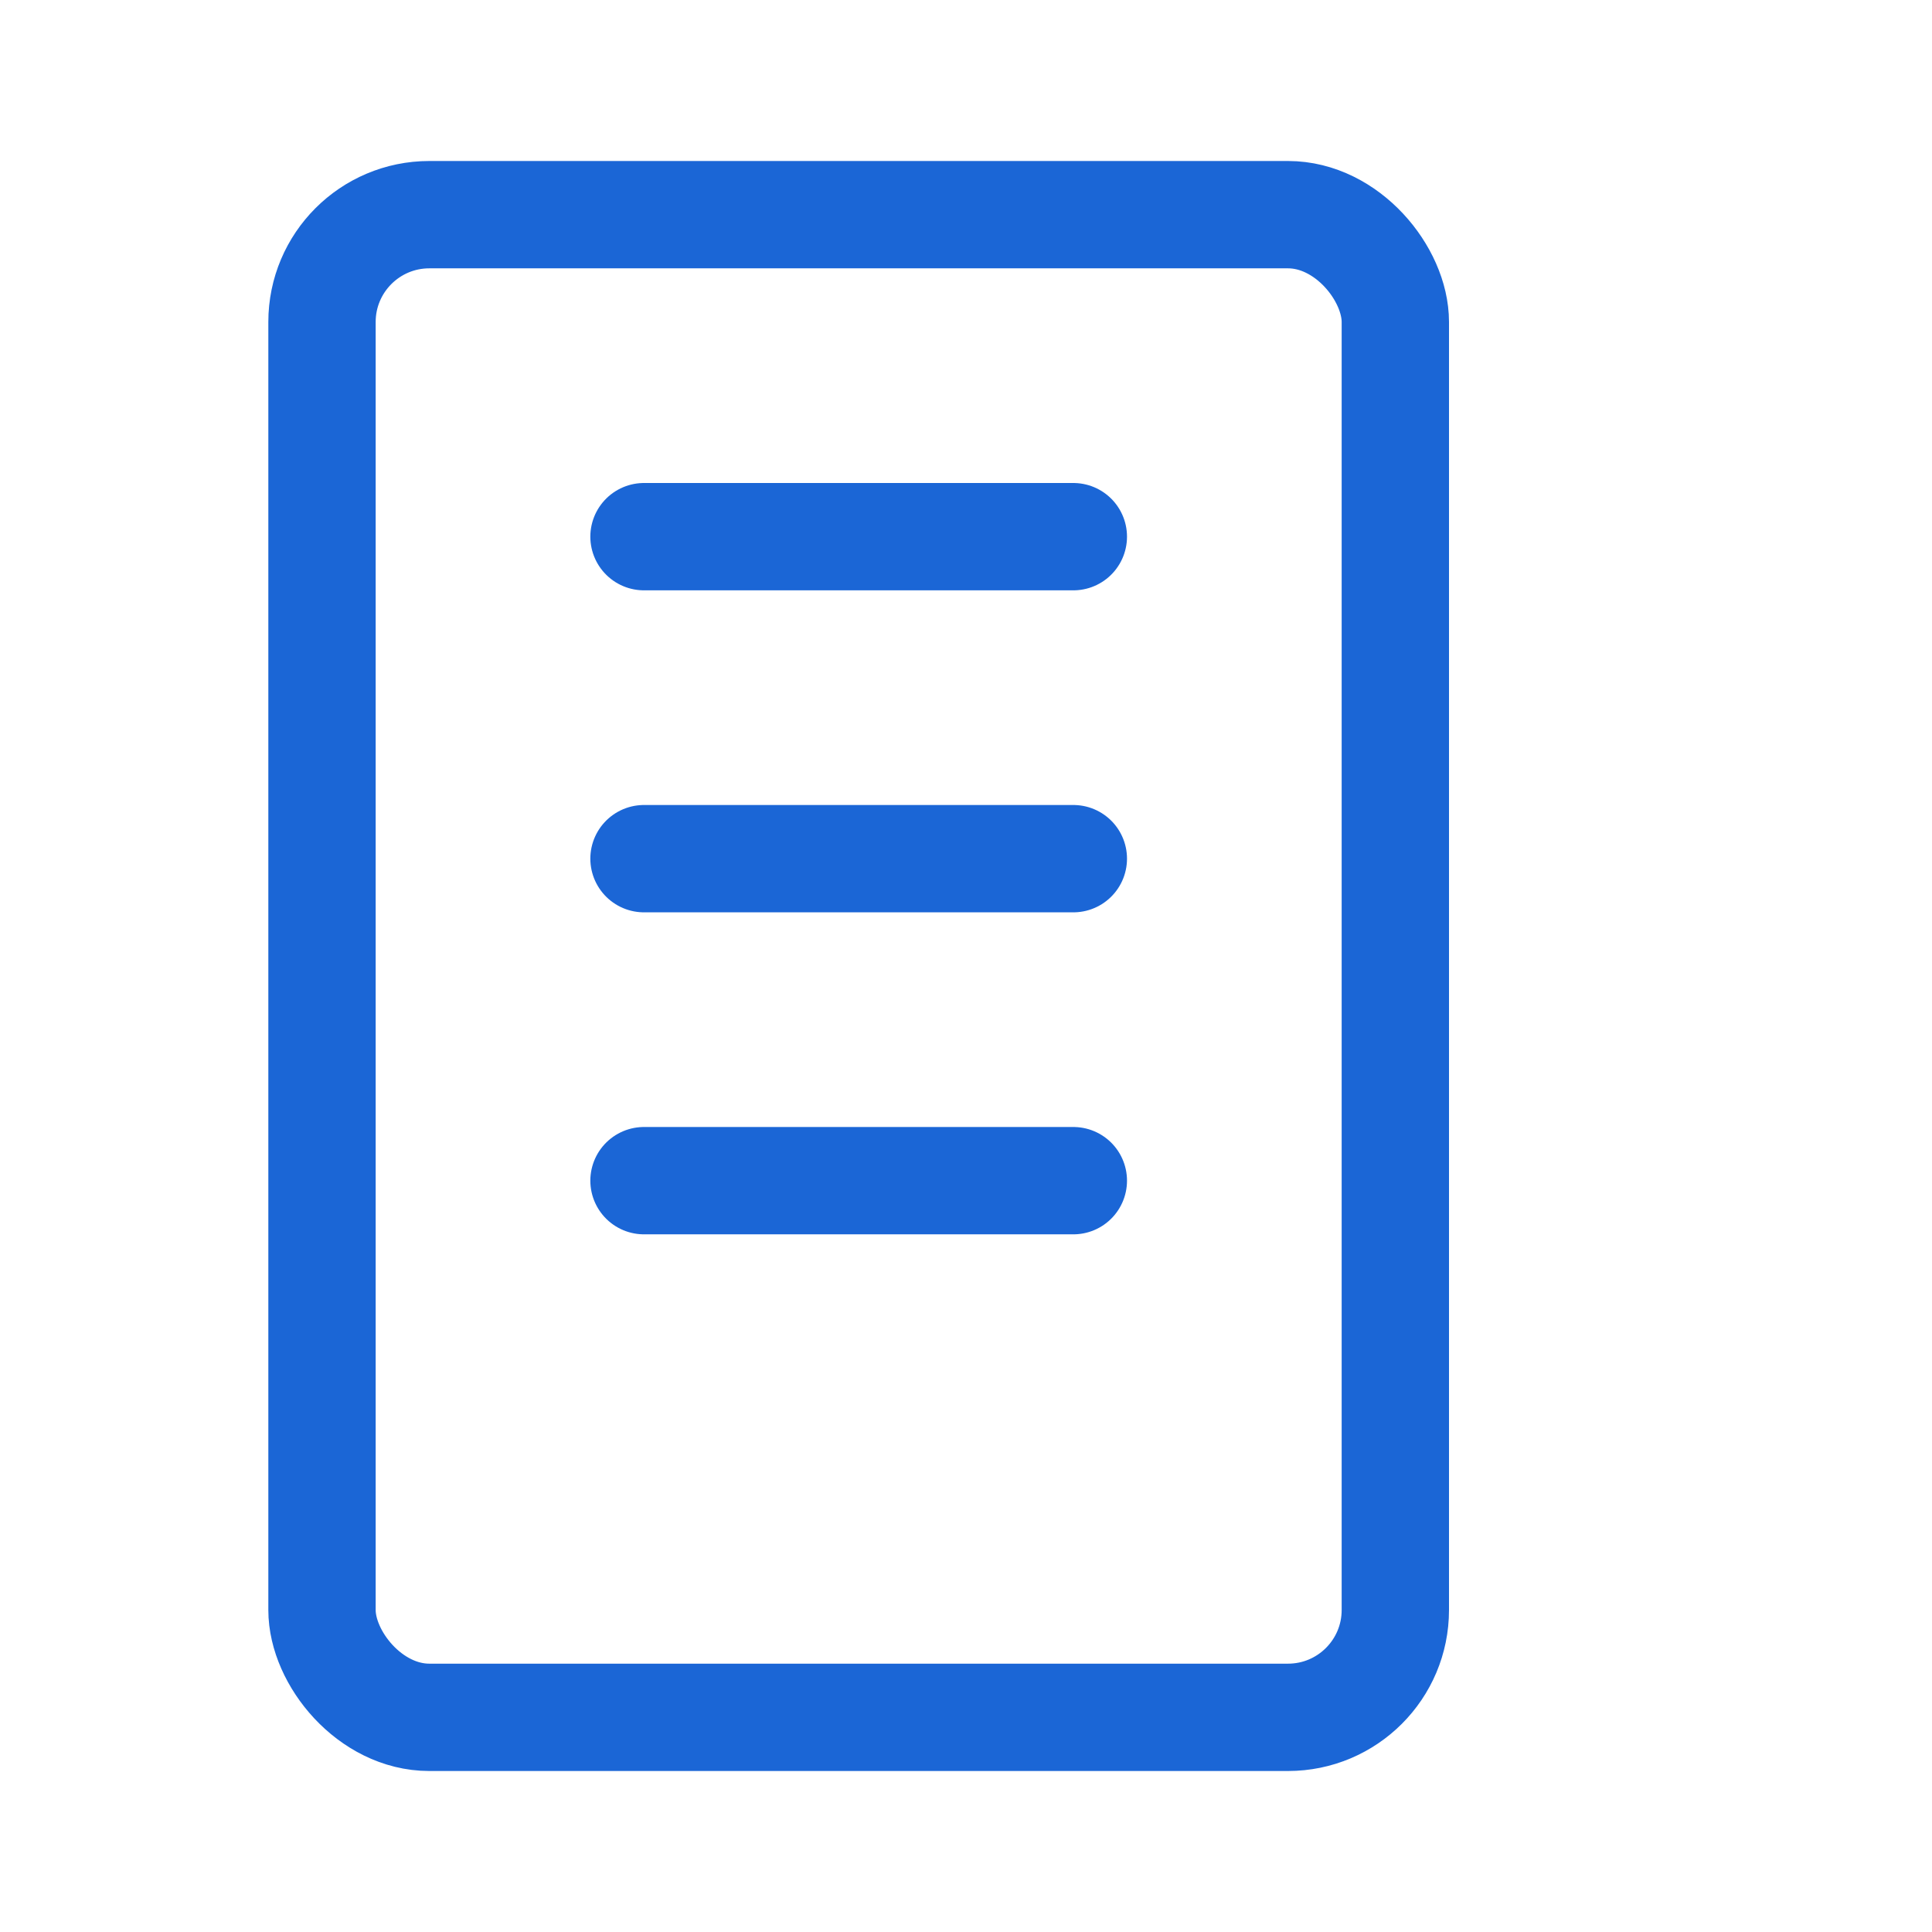 <svg xmlns="http://www.w3.org/2000/svg" width="36" height="36" fill="none" stroke="#1b66d6" stroke-width="2" stroke-linecap="round" stroke-linejoin="round">
  <rect x="6" y="4" width="20" height="28" rx="2"/>
  <line x1="12" y1="10" x2="20" y2="10"/>
  <line x1="12" y1="16" x2="20" y2="16"/>
  <line x1="12" y1="22" x2="20" y2="22"/>
</svg>

